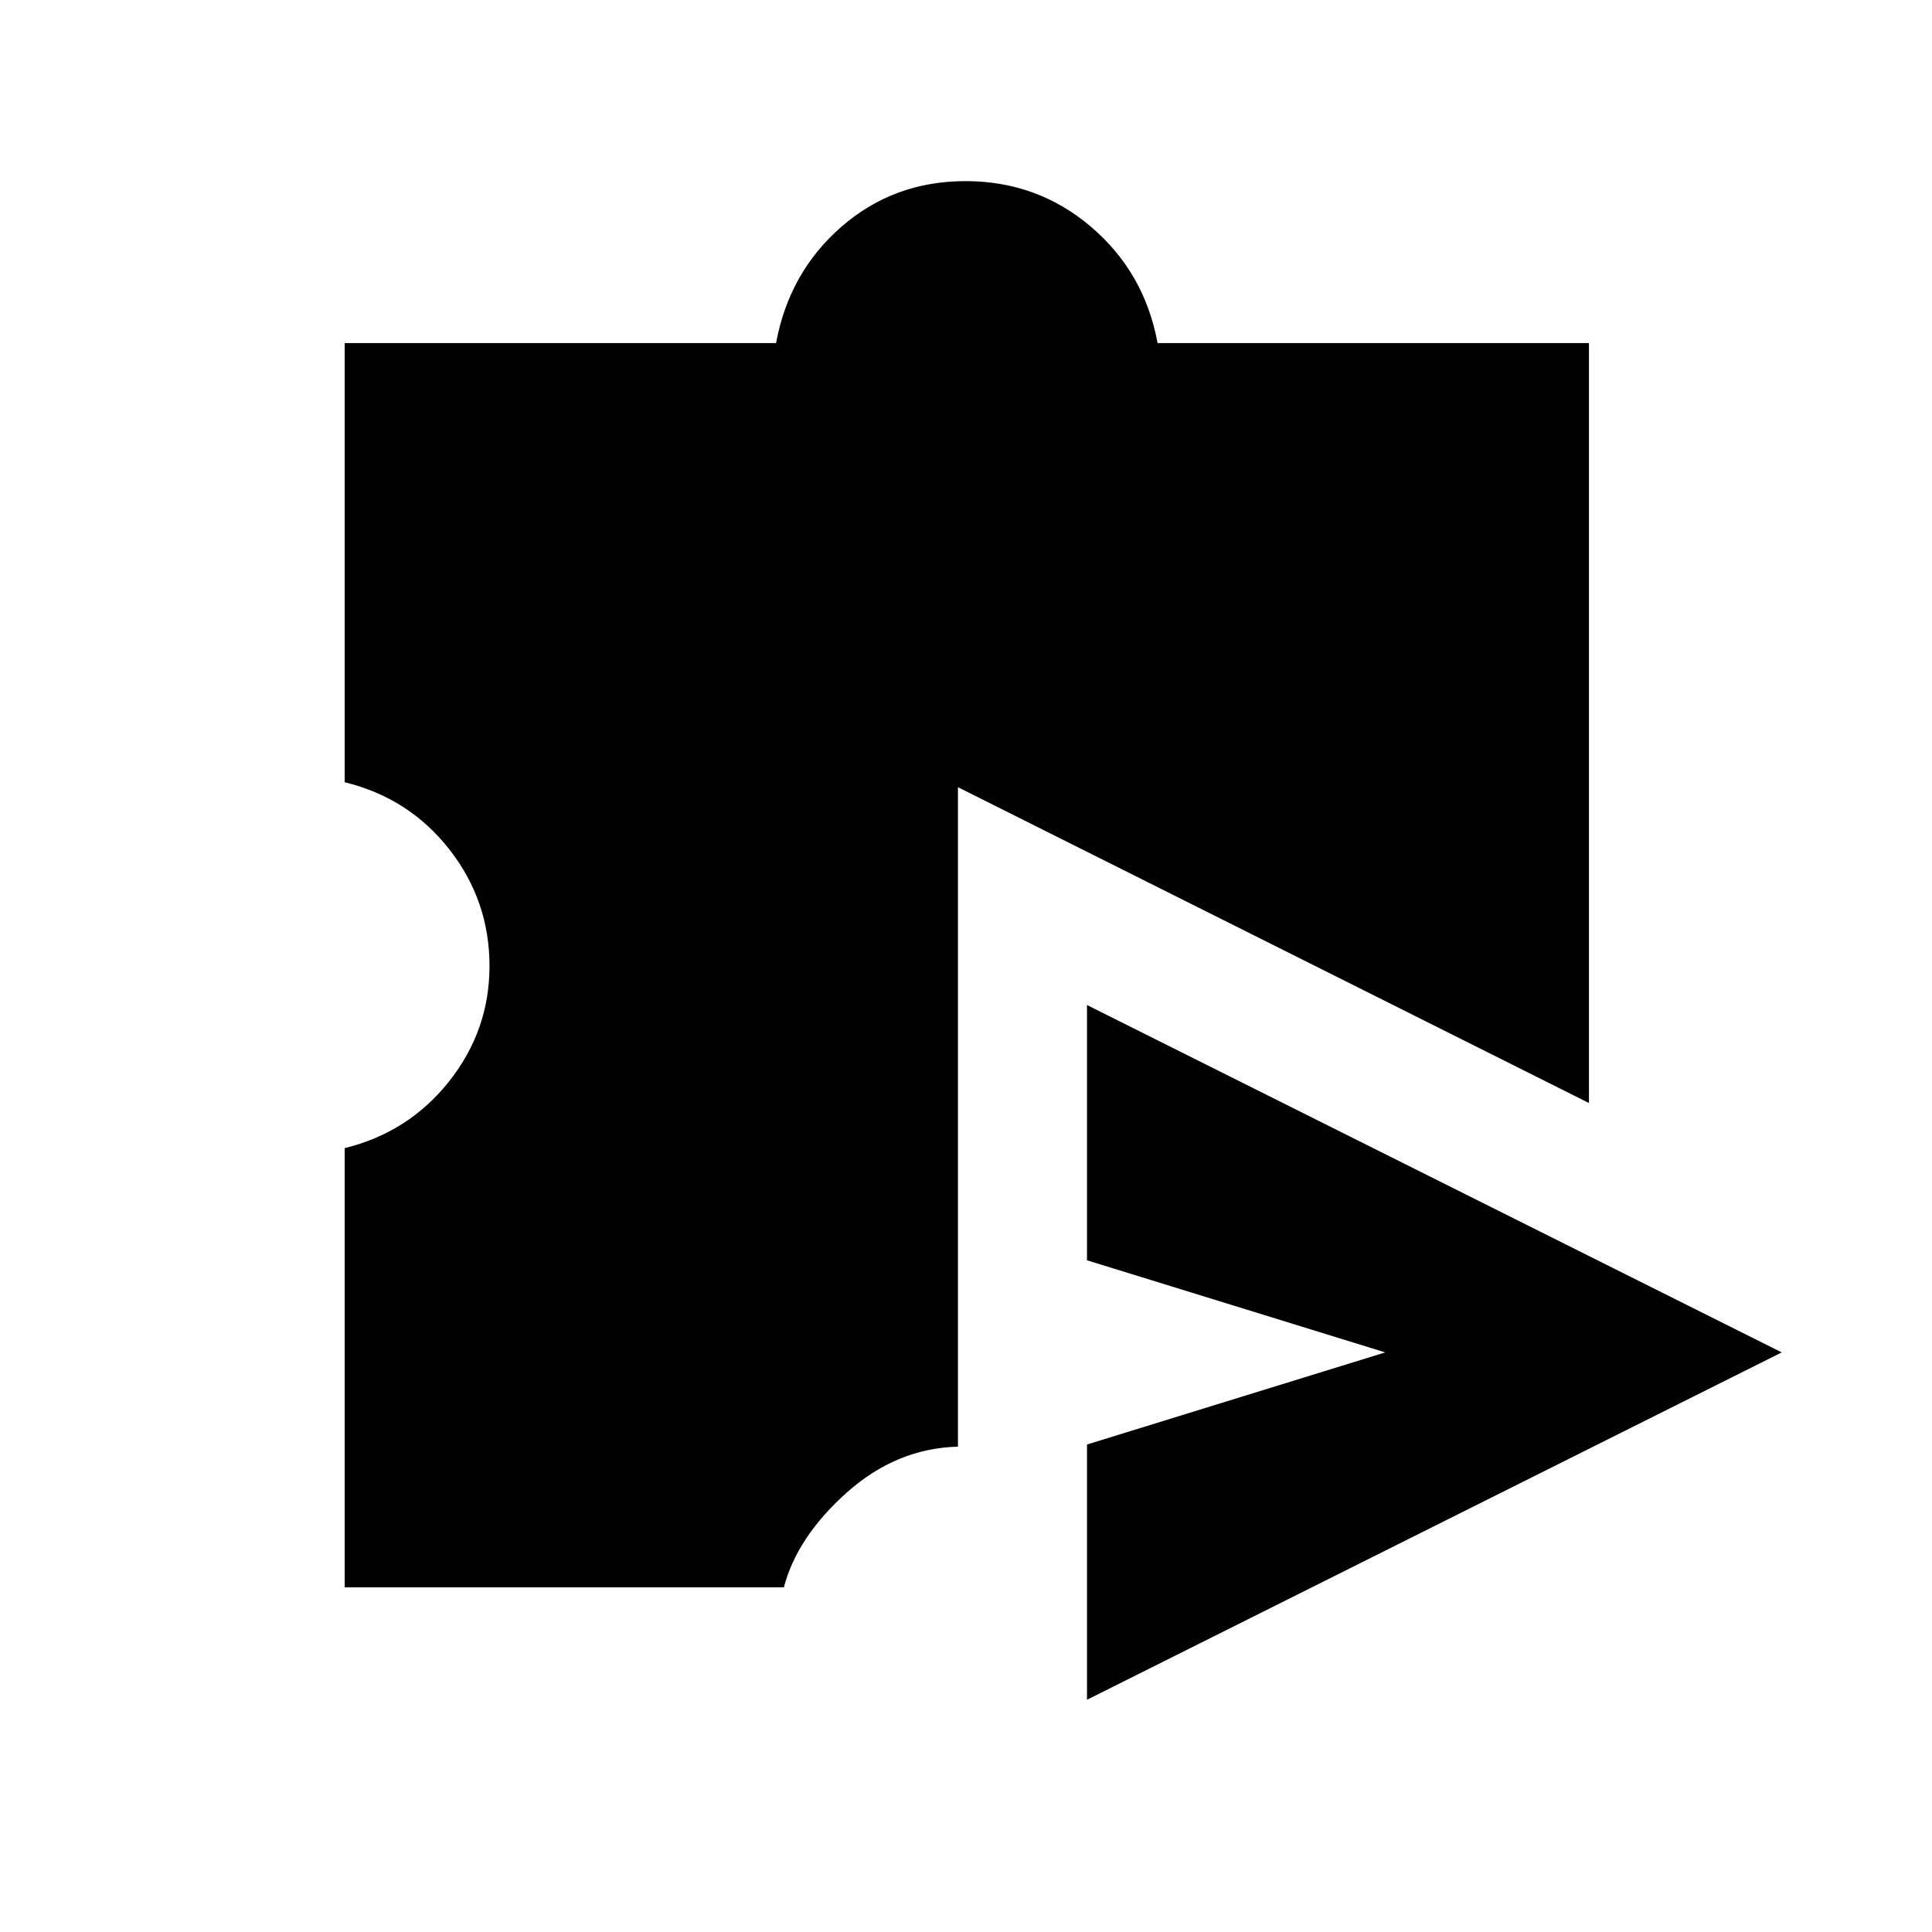 <svg xmlns="http://www.w3.org/2000/svg" height="20" viewBox="0 -960 960 960" width="20"><path d="M540.12-115.39v-126.84L688.31-288l-148.19-45.77v-126.84L885.34-288 540.12-115.39Zm-368.85-55.88V-389.5q31.77-7.81 51.87-33.15Q243.23-448 243.23-480q0-32.5-20-58t-51.96-33.31v-218.23h214.35q6.5-35.16 32.5-57.81Q444.13-870 479.77-870q35.65 0 62.29 22.65 26.63 22.65 33.13 57.81h214.35v377.62L476-568.84v327.67q-30.61.82-55.27 22.84-24.65 22.02-31.23 47.06H171.27Z"/></svg>